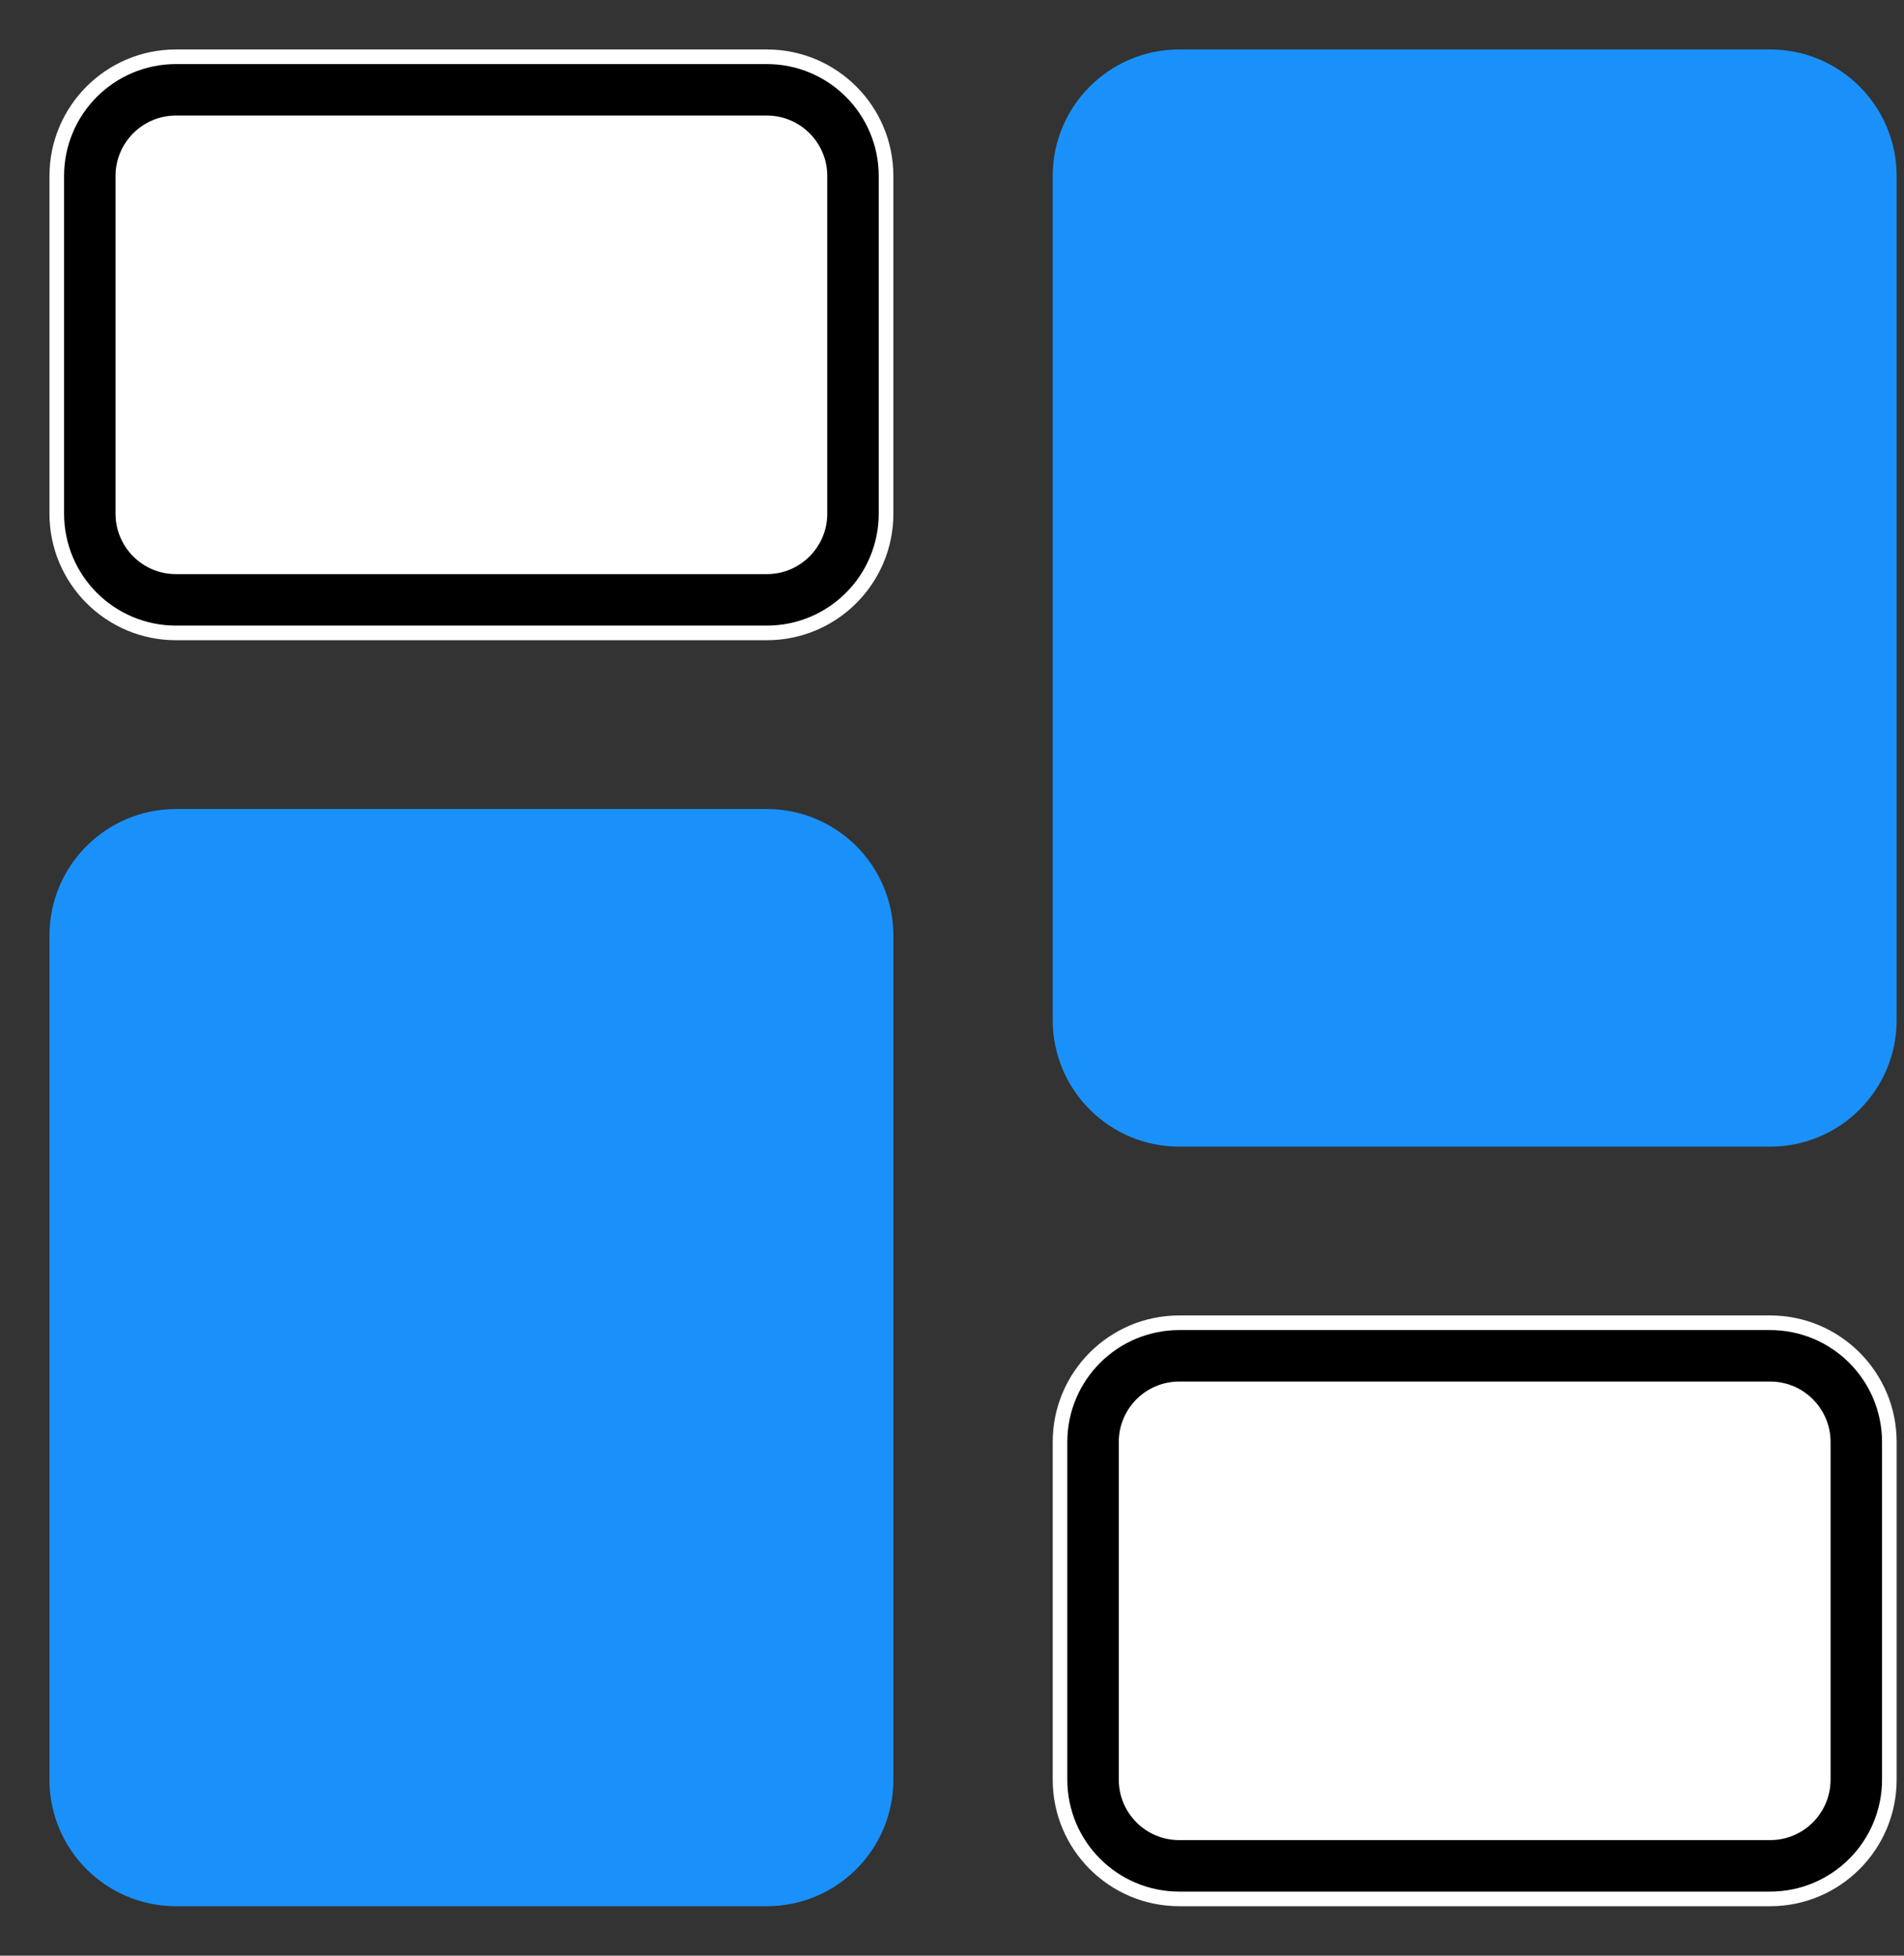 <svg id="btn1" width="37" height="38" viewBox="0 0 37 38" fill="none" xmlns="http://www.w3.org/2000/svg">
<rect x="0" y="0" width="37" height="38" fill="#333333" stroke="none"/>
<path d="M14.901 0.961H3.42C2.062 0.961 0.961 2.062 0.961 3.421V9.981C0.961 11.339 2.062 12.44 3.42 12.44H14.901C16.26 12.44 17.361 11.339 17.361 9.981V3.421C17.361 2.062 16.26 0.961 14.901 0.961Z" fill="white"/>
<path d="M14.901 1.745H3.42C2.495 1.745 1.745 2.495 1.745 3.42V9.98C1.745 10.906 2.495 11.656 3.42 11.656H14.901C15.826 11.656 16.576 10.906 16.576 9.98V3.42C16.576 2.495 15.826 1.745 14.901 1.745Z" stroke="currentColor" stroke-miterlimit="10"/>
<path d="M34.398 0.961H22.917C21.558 0.961 20.457 2.062 20.457 3.421V19.82C20.457 21.179 21.558 22.28 22.917 22.28H34.398C35.756 22.28 36.857 21.179 36.857 19.82V3.421C36.857 2.062 35.756 0.961 34.398 0.961Z" fill="#1A91FA"/>
<path d="M14.901 15.72H3.42C2.062 15.72 0.961 16.821 0.961 18.18V34.58C0.961 35.938 2.062 37.039 3.42 37.039H14.901C16.26 37.039 17.361 35.938 17.361 34.58V18.18C17.361 16.821 16.26 15.72 14.901 15.72Z" fill="#1A91FA"/>
<path d="M34.398 25.56H22.917C21.558 25.56 20.457 26.661 20.457 28.019V34.579C20.457 35.938 21.558 37.039 22.917 37.039H34.398C35.756 37.039 36.857 35.938 36.857 34.579V28.019C36.857 26.661 35.756 25.56 34.398 25.56Z" fill="white"/>
<path d="M34.398 26.344H22.917C21.991 26.344 21.241 27.094 21.241 28.019V34.579C21.241 35.505 21.991 36.255 22.917 36.255H34.398C35.323 36.255 36.073 35.505 36.073 34.579V28.019C36.073 27.094 35.323 26.344 34.398 26.344Z" stroke="currentColor" stroke-miterlimit="10"/>
</svg>
